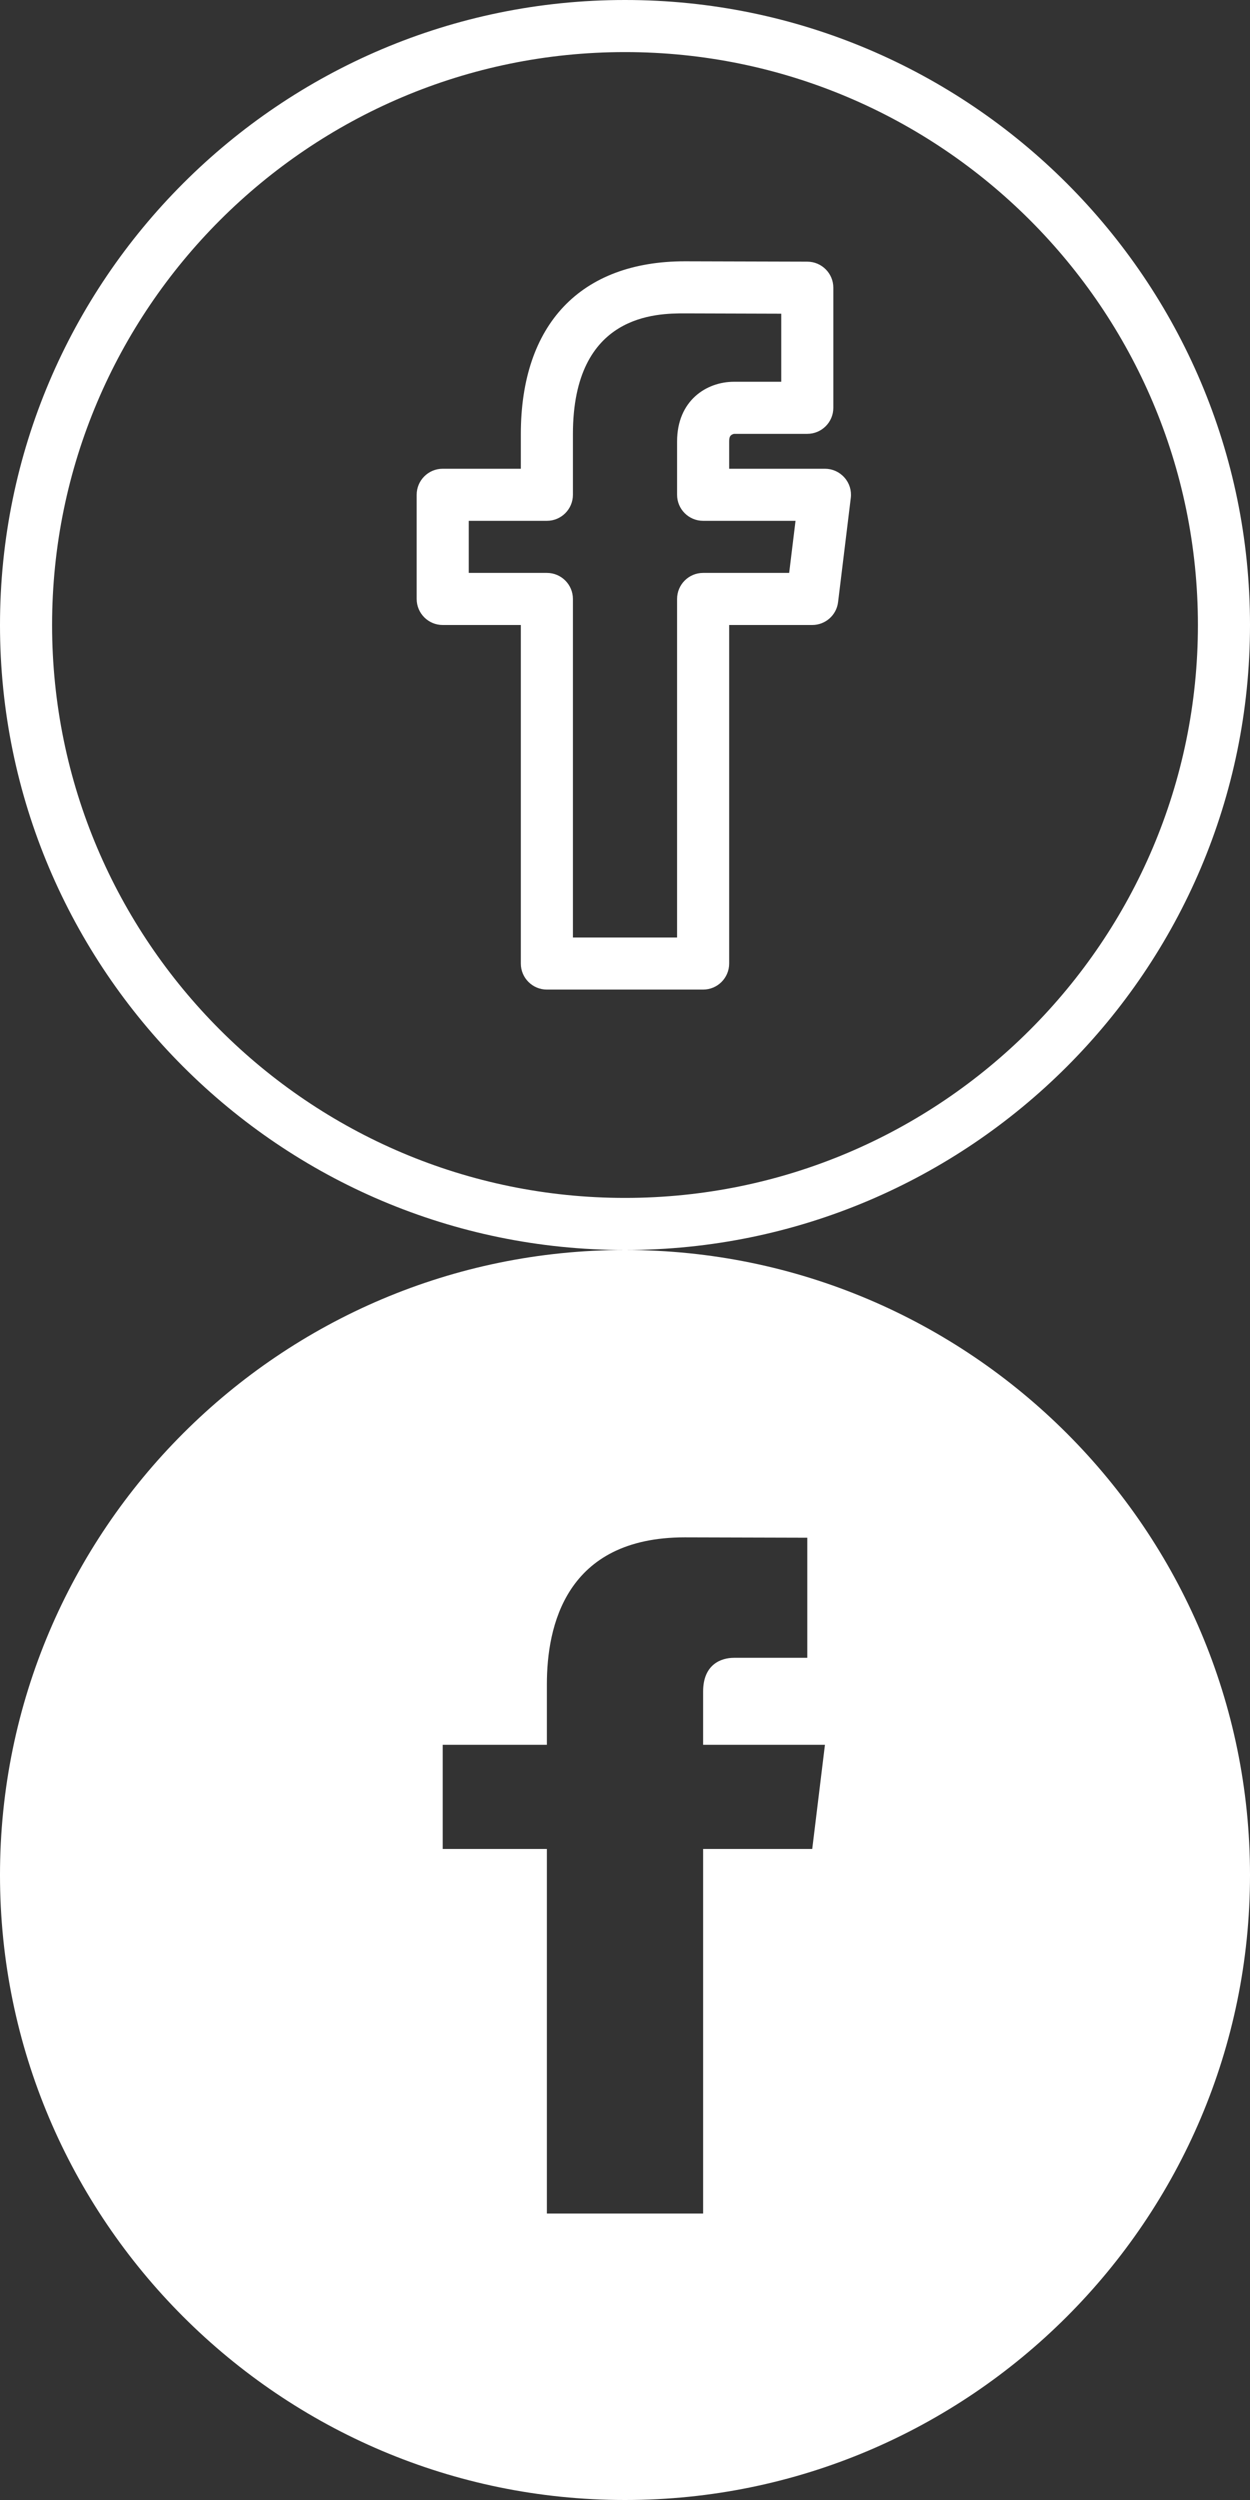 <svg version="1" xmlns="http://www.w3.org/2000/svg" width="24" height="48" viewBox="0 0 24 48">
<rect x="0" y="0" width="24" height="48" fill="#333333" stroke="none"/>
<!-- Default -->
<g style="fill:#fff;">
	<path d="M12 0c-6.617 0-12 5.383-12 12s5.383 12 12 12 12-5.383 12-12-5.383-12-12-12zm0 23c-6.065 0-11-4.935-11-11s4.935-11 11-11 11 4.935 11 11-4.935 11-11 11zM15.839 9h-1.839v-.523c0-.087.017-.127.092-.147h1.408c.276 0 .5-.224.5-.5v-2.306c0-.275-.223-.499-.499-.5l-2.352-.007c-2.001.001-3.149 1.21-3.149 3.319v.664h-1.5c-.276 0-.5.224-.5.5v2c0 .276.224.5.5.5h1.5v6.5c0 .276.224.5.5.5h3c.276 0 .5-.224.5-.5v-6.5h1.595c.253 0 .466-.189.496-.439l.244-2c.018-.142-.026-.285-.122-.392-.095-.108-.231-.169-.374-.169zm-.687 2h-1.652c-.276 0-.5.224-.5.5v6.5h-2v-6.5c0-.276-.224-.5-.5-.5h-1.5v-1h1.5c.276 0 .5-.224.5-.5v-1.164c0-2.319 1.618-2.319 2.148-2.319l1.852.006v1.307h-.908c-.526 0-1.092.359-1.092 1.147v1.023c0 .276.224.5.5.5h1.774l-.122 1z"/>
</g>
<!-- Hover sprite -->
<g style="fill:#fff;" transform="translate(0,24)">
	<path d="M12 0c-6.617 0-12 5.383-12 12s5.383 12 12 12 12-5.383 12-12-5.383-12-12-12zm3.595 11.5h-2.095v7h-3v-7h-2v-2h2v-1.164c0-1.1.352-2.819 2.649-2.819l2.351.007v2.306h-1.408c-.244 0-.592.124-.592.647v1.023h2.339l-.244 2z"/>
</g>
</svg>

